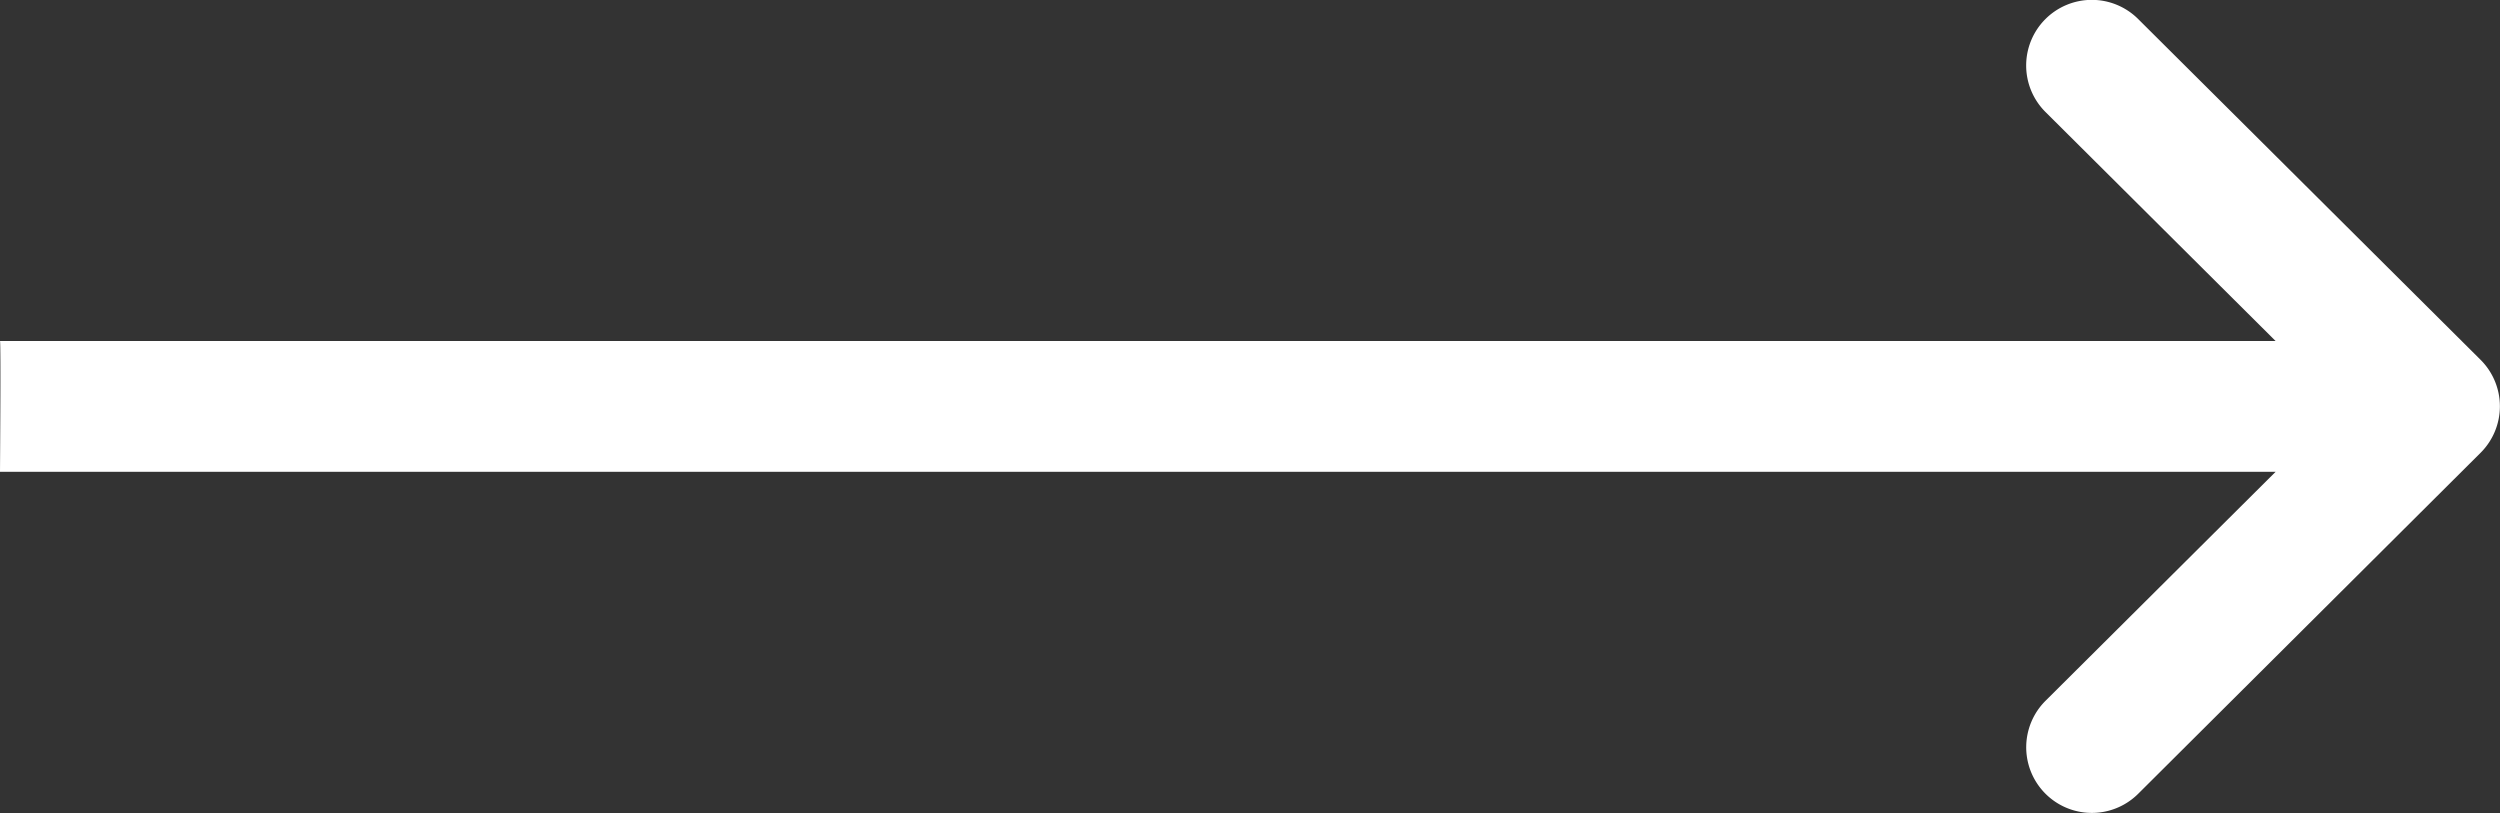 <svg id="Group_360" data-name="Group 360" xmlns="http://www.w3.org/2000/svg" width="56.371" height="18.334" viewBox="0 0 56.371 18.334">
  <rect x="0" y="0" width="56.371" height="18.334" fill="#333333" stroke="none"/>
  <g id="Group_351" data-name="Group 351" transform="translate(0 0)">
    <path id="Path_312" data-name="Path 312" d="M0,139.689H51.311l-5.187-5.162a1.479,1.479,0,0,1,2.086-2.1l7.725,7.688h0a1.48,1.48,0,0,1,0,2.093h0L48.211,149.9a1.479,1.479,0,0,1-2.086-2.1l5.187-5.162H0C0,142.6.022,139.73,0,139.689Z" transform="translate(0 -132)" fill="#fff"/>
  </g>
</svg>

